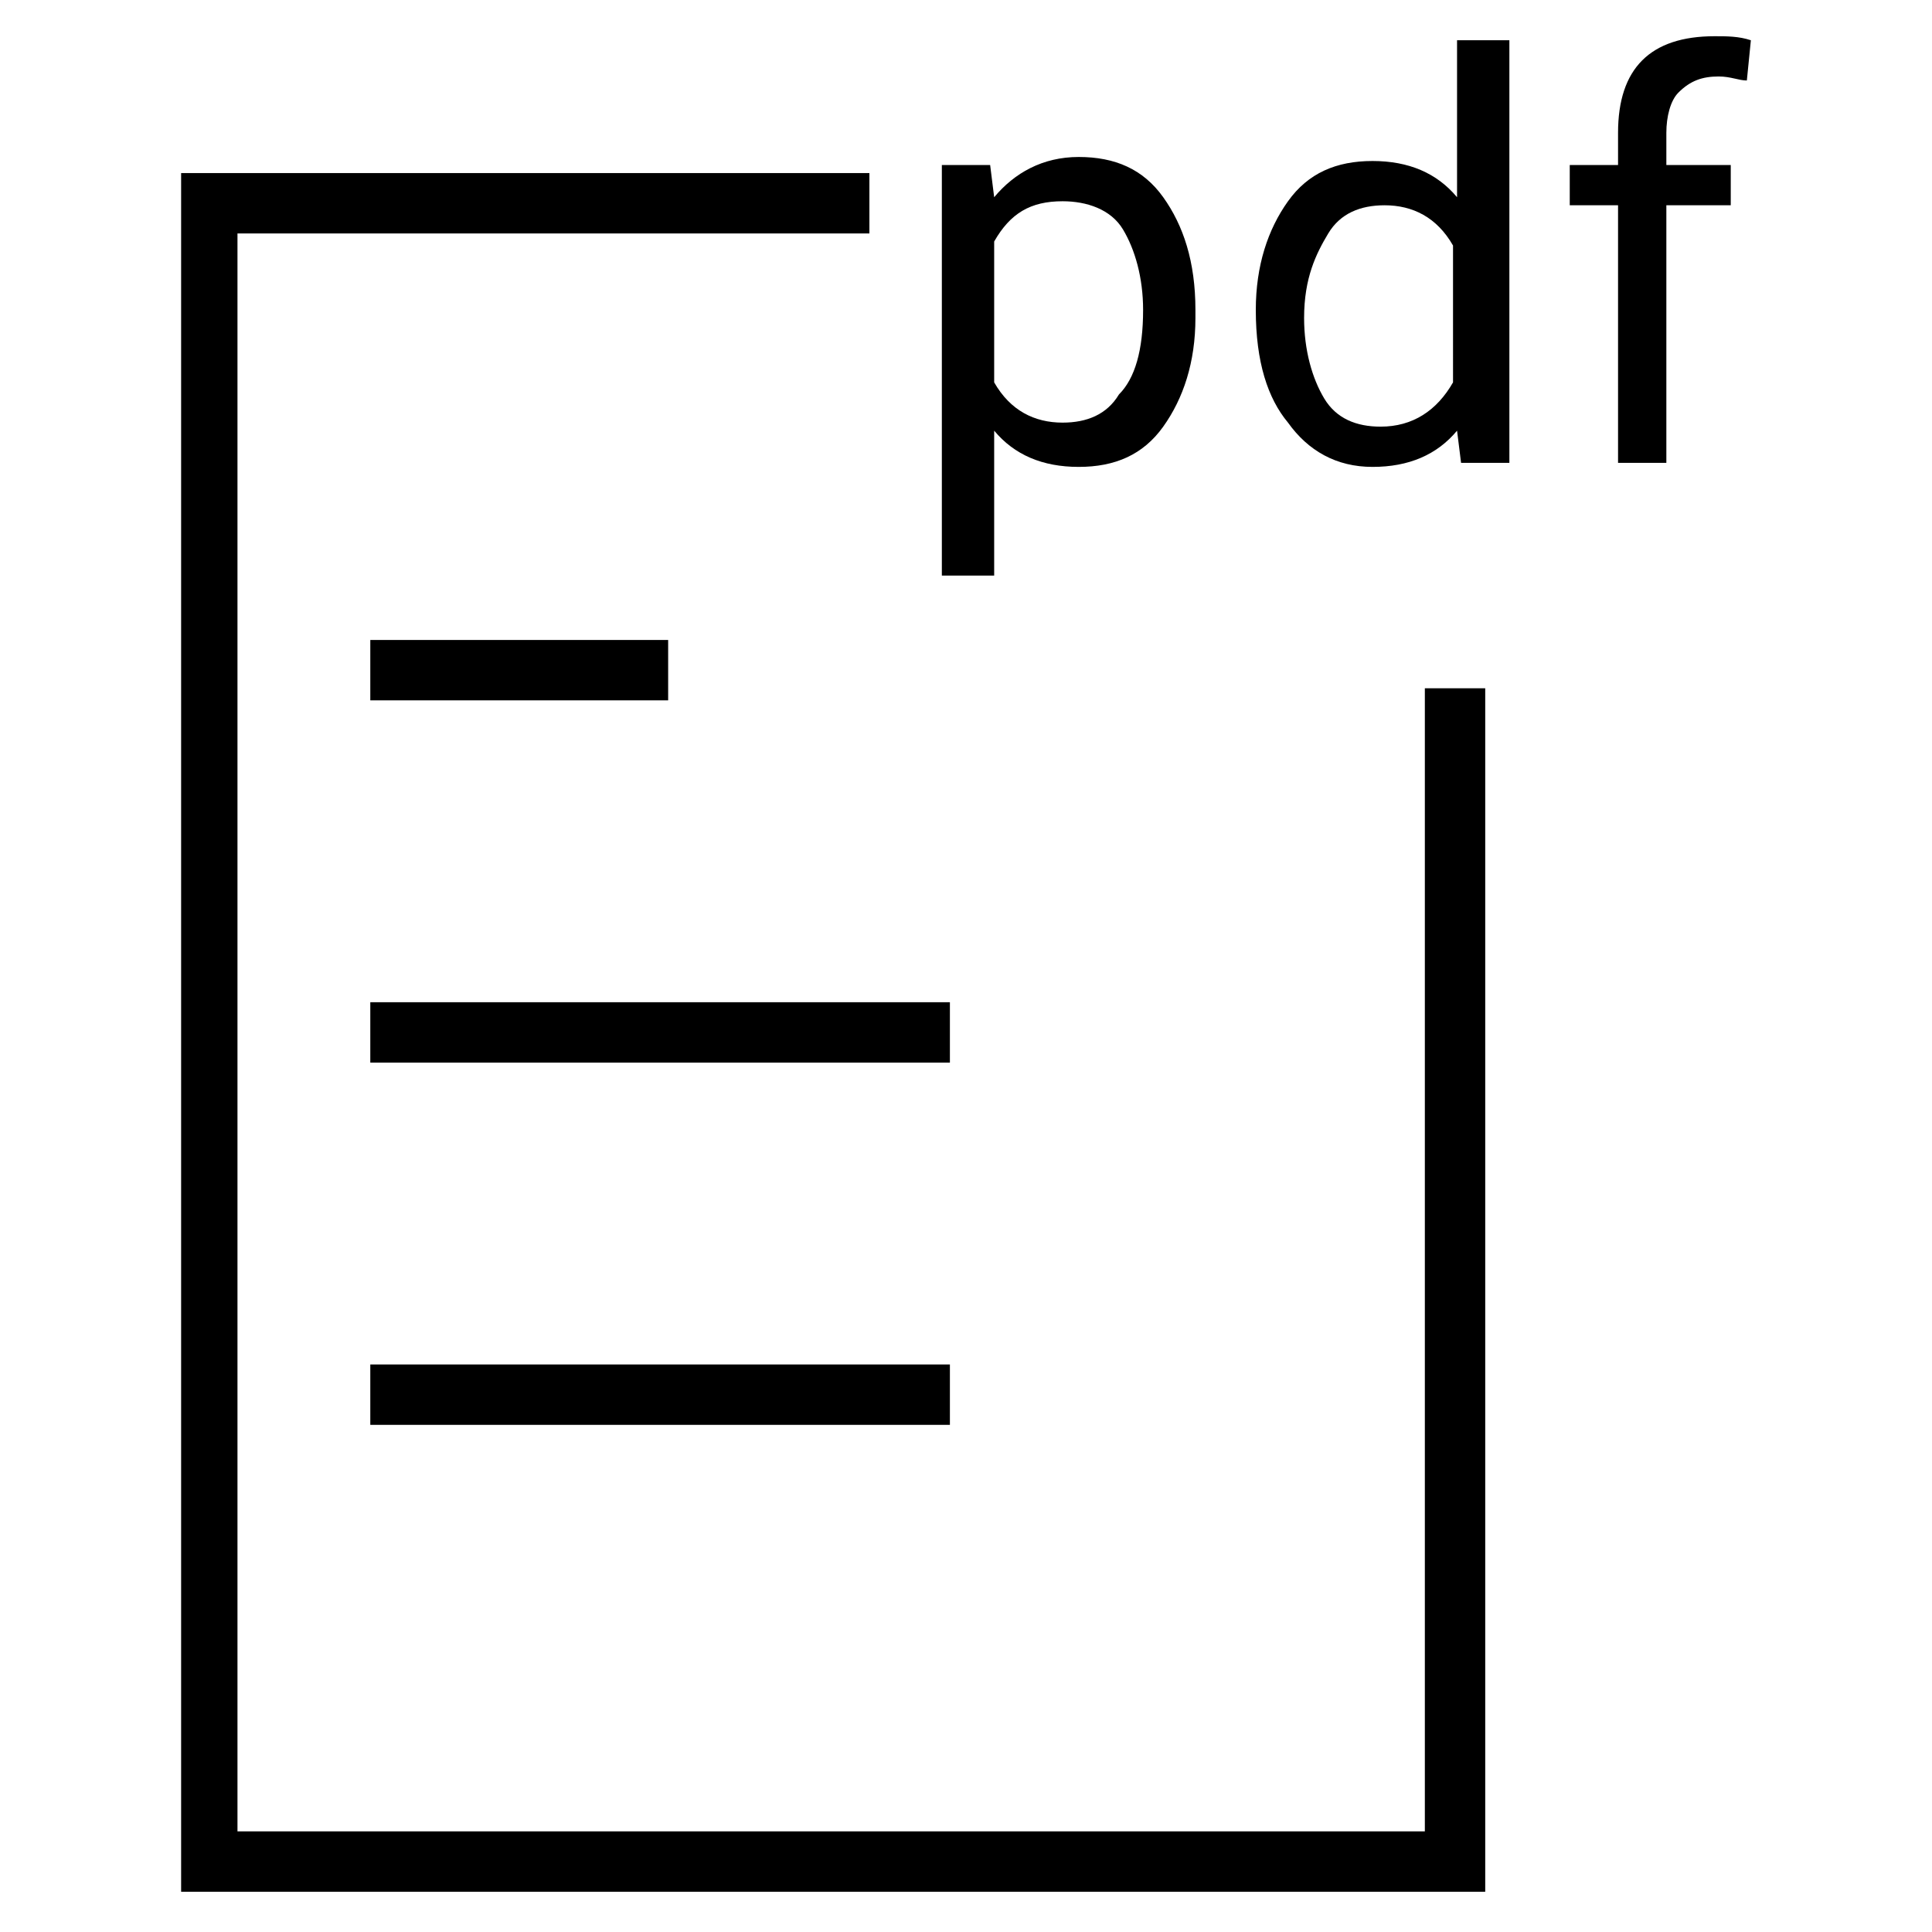 <svg viewBox="0 0 48 48" xmlns="http://www.w3.org/2000/svg" xmlns:xlink="http://www.w3.org/1999/xlink" xml:space="preserve">
    <path fill="currentColor" d="M29.7,7.9c0,1.1-0.3,2-0.8,2.7s-1.2,1-2.1,1c-0.9,0-1.6-0.3-2.1-0.9v3.6h-1.3V4.1h1.2l0.1,0.8c0.5-0.6,1.2-1,2.1-1
        c0.9,0,1.6,0.3,2.1,1c0.5,0.7,0.8,1.6,0.8,2.8V7.9z M28.4,7.7c0-0.8-0.2-1.5-0.5-2S27,5,26.4,5c-0.8,0-1.3,0.3-1.7,1v3.5
        c0.4,0.7,1,1,1.7,1c0.6,0,1.1-0.2,1.4-0.7C28.2,9.4,28.4,8.7,28.4,7.7z"/>
    <path fill="currentColor" d="M31.2,7.7c0-1.1,0.3-2,0.8-2.7s1.2-1,2.1-1c0.9,0,1.6,0.3,2.1,0.9V1h1.3v10.5h-1.2l-0.1-0.8c-0.5,0.6-1.2,0.9-2.1,0.9
        c-0.9,0-1.6-0.4-2.1-1.1C31.5,9.9,31.2,9,31.2,7.7L31.2,7.7z M32.4,7.9c0,0.8,0.2,1.5,0.5,2s0.8,0.7,1.4,0.7c0.8,0,1.4-0.4,1.8-1.1
        V6.1c-0.4-0.7-1-1-1.7-1c-0.6,0-1.1,0.2-1.4,0.7S32.4,6.9,32.4,7.9z"/>
    <path fill="currentColor" d="M40.2,11.5V5.1H39v-1h1.2V3.3c0-0.8,0.2-1.4,0.6-1.8s1-0.6,1.8-0.6c0.3,0,0.6,0,0.9,0.1l-0.1,1c-0.2,0-0.4-0.1-0.7-0.1
        c-0.4,0-0.7,0.1-1,0.4c-0.2,0.2-0.3,0.6-0.3,1v0.8h1.6v1h-1.6v6.4H40.2z"/>
    <path fill="currentColor" d="M21.6,4.3v1.5H5.9v39.7h29.5V17.1h1.5V47H4.5V4.3H21.6z"/>
    <path fill="currentColor" d="M23.6,33.9v1.5H9.2v-1.5H23.6z"/>
    <path fill="currentColor" d="M23.6,26.4v-1.5H9.2v1.5H23.6z"/>
    <path fill="currentColor" d="M16.6,15.9v1.5H9.2v-1.5H16.6z"/>
</svg>
